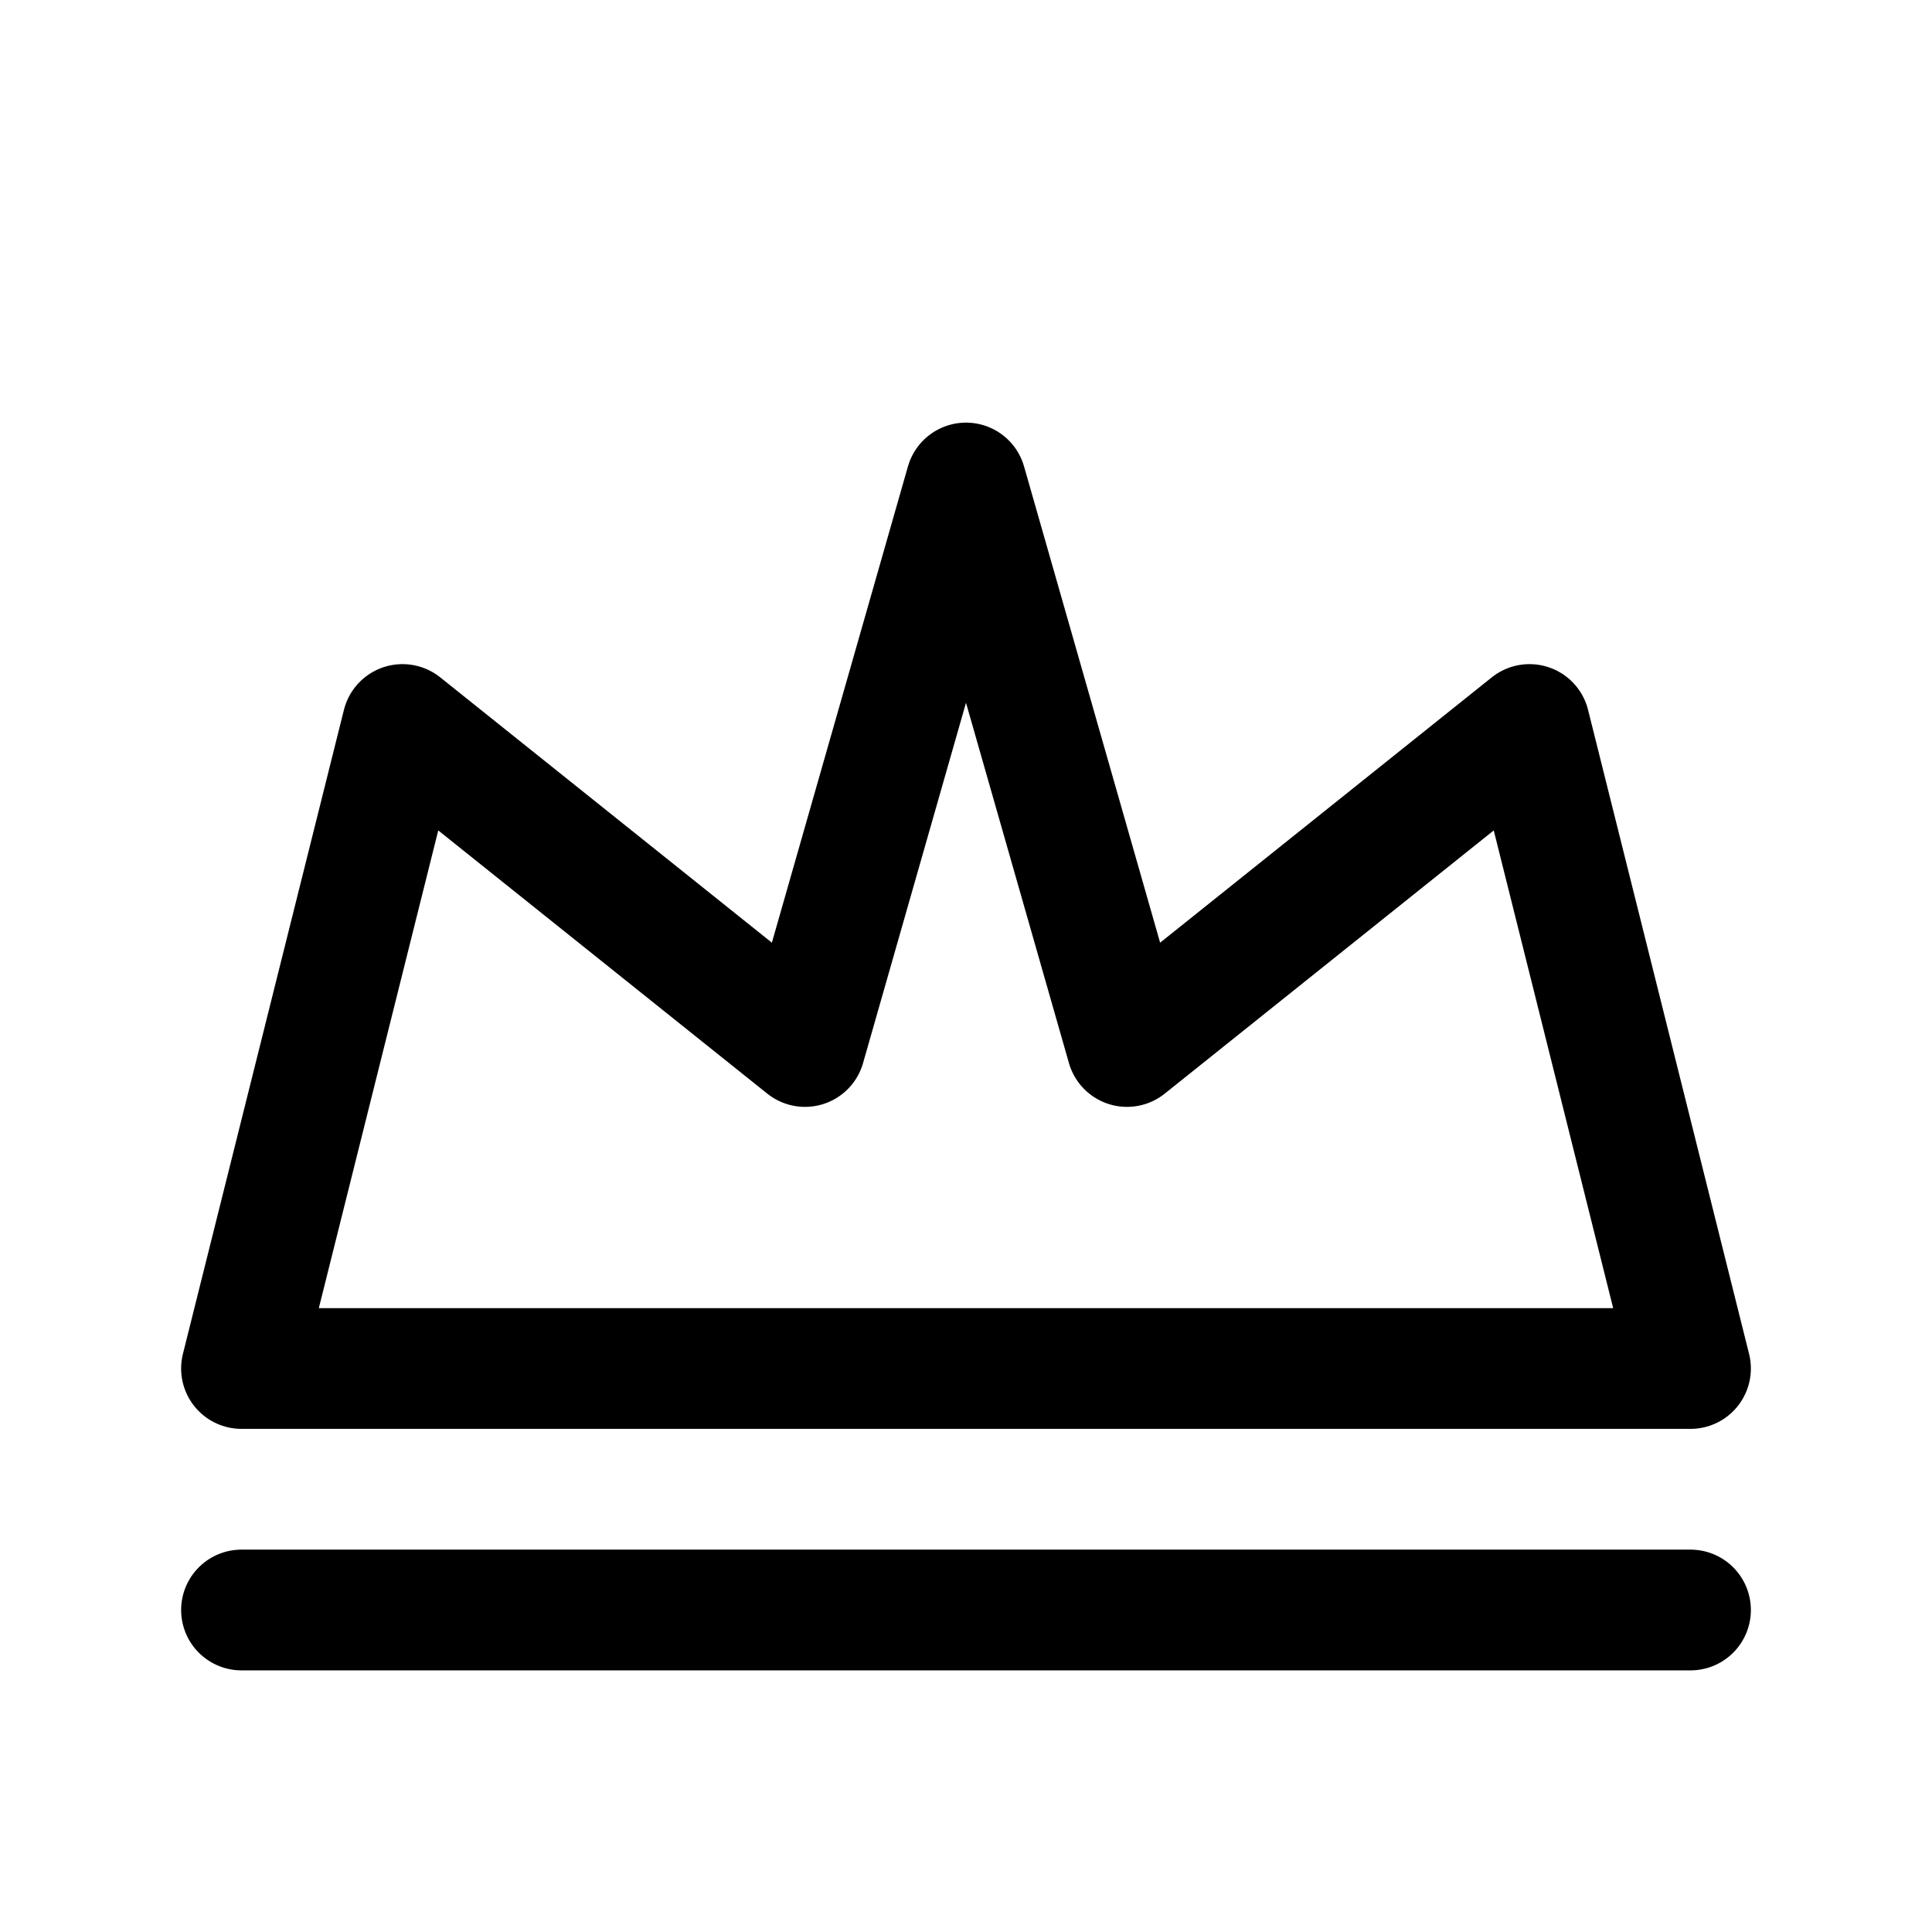 <svg viewBox="0 0 24 24" width="1em" height="1em" fill="none" xmlns="http://www.w3.org/2000/svg">
  <path d="M3 17l2-8 5 4 2-7 2 7 5-4 2 8H3z" stroke="currentColor" stroke-width="1.5" stroke-linejoin="round"/>
  <path d="M3 20h18" stroke="currentColor" stroke-width="1.5" stroke-linecap="round"/>
</svg>